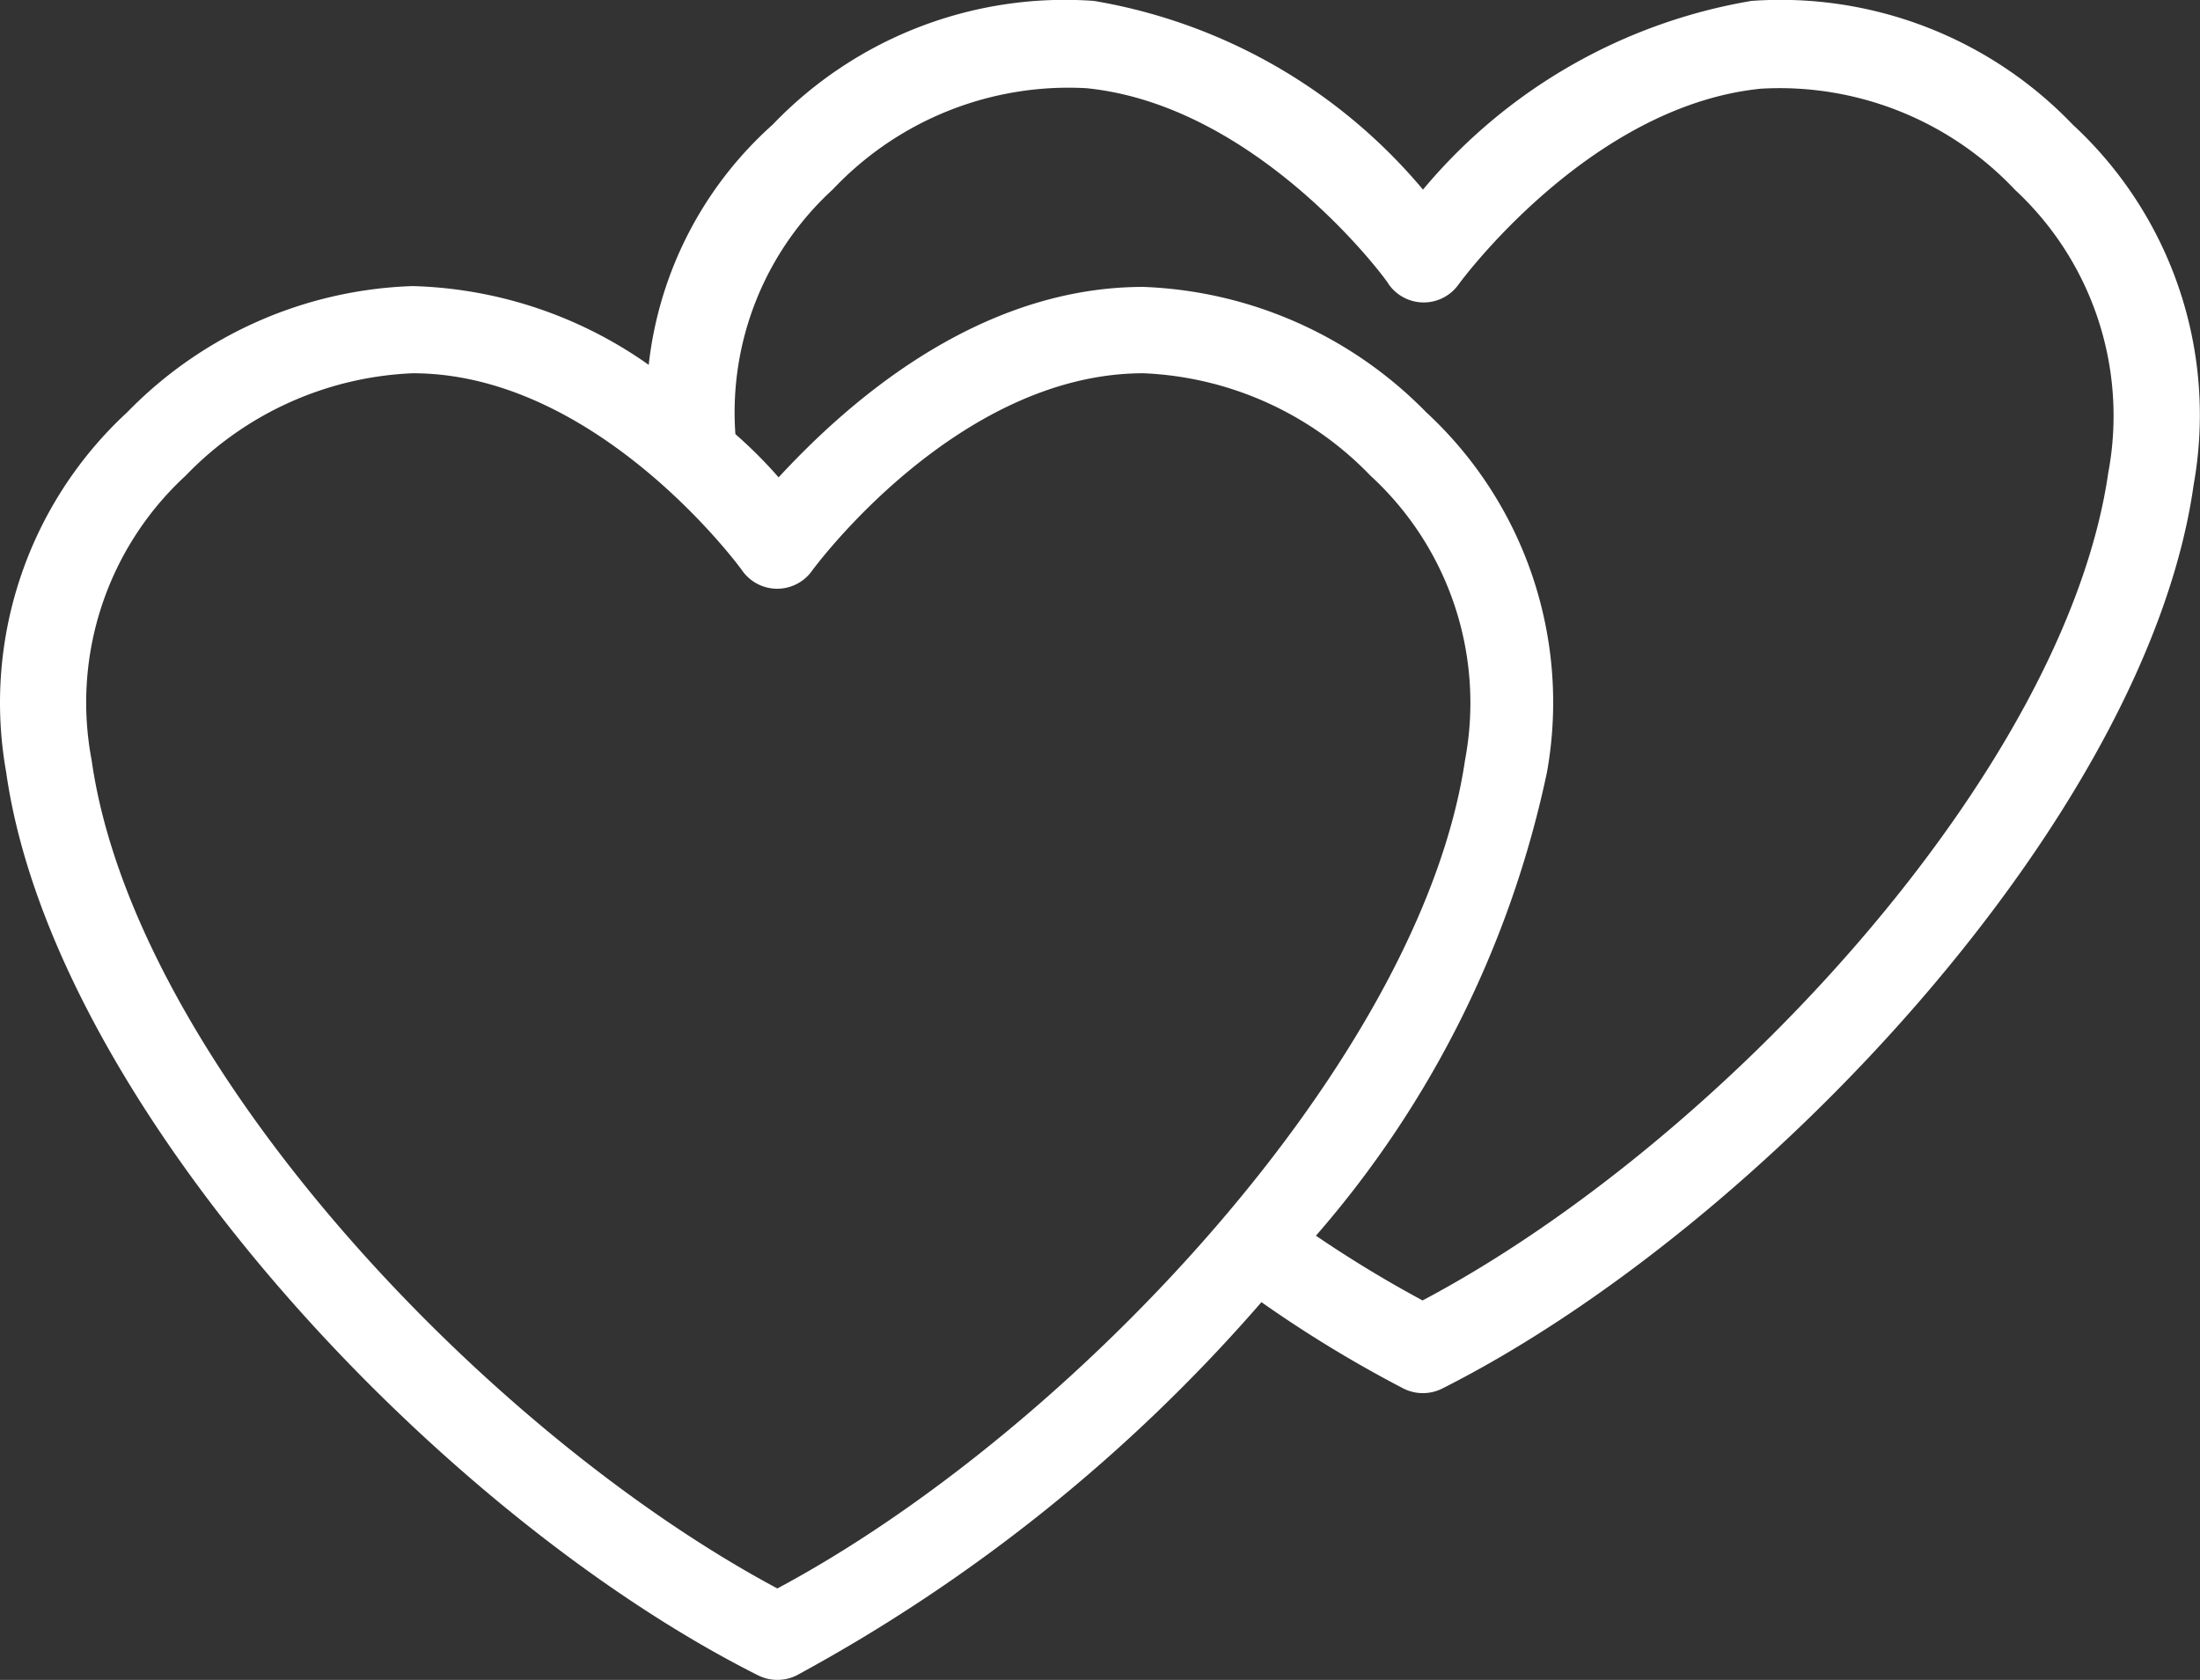 <svg id="committed_icon" xmlns="http://www.w3.org/2000/svg" width="31.977" height="24.416" viewBox="0 0 31.977 24.416">
  <rect x="0" y="0" width="31.977" height="24.416" fill="#333333" stroke="none"/>
  <g id="Group_2762" data-name="Group 2762" transform="translate(0 0)">
    <g id="Group_2761" data-name="Group 2761">
      <path id="Path_1847" data-name="Path 1847" d="M30.13,50a5.881,5.881,0,0,0-4.67-1.8,7.937,7.937,0,0,0-4.776,2.743A7.966,7.966,0,0,0,15.9,48.2a5.881,5.881,0,0,0-4.67,1.8,5.492,5.492,0,0,0-1.8,3.49A6.226,6.226,0,0,0,6,52.345a6.063,6.063,0,0,0-4.149,1.833A5.743,5.743,0,0,0,.091,59.412C.775,64.238,6.367,70.2,11.018,72.536a.628.628,0,0,0,.565,0,24.214,24.214,0,0,0,6.753-5.423A18.117,18.117,0,0,0,20.4,68.368a.628.628,0,0,0,.565,0c4.619-2.329,10.243-8.31,10.921-13.137A5.743,5.743,0,0,0,30.13,50ZM11.3,71.274c-4.287-2.291-9.352-7.689-9.967-12.038A4.481,4.481,0,0,1,2.7,55.1,4.858,4.858,0,0,1,6,53.612c2.693,0,4.77,2.837,4.789,2.868a.622.622,0,0,0,1.017,0s2.09-2.868,4.814-2.868a4.858,4.858,0,0,1,3.3,1.488,4.481,4.481,0,0,1,1.375,4.136C20.653,63.586,15.587,68.983,11.3,71.274ZM30.645,55.056C30.017,59.4,25,64.8,20.678,67.088a17.5,17.5,0,0,1-1.55-.941,14.947,14.947,0,0,0,3.358-6.735,5.743,5.743,0,0,0-1.757-5.235,6.063,6.063,0,0,0-4.111-1.82c-2.479,0-4.394,1.789-5.3,2.768a6.561,6.561,0,0,0-.628-.628,4.393,4.393,0,0,1,1.418-3.559,4.707,4.707,0,0,1,3.684-1.469c2.511.251,4.394,2.824,4.394,2.85a.622.622,0,0,0,1.017,0s1.883-2.592,4.394-2.843a4.7,4.7,0,0,1,3.691,1.469A4.481,4.481,0,0,1,30.645,55.056Z" transform="translate(-0.001 -48.187)" fill="#fff"/>
    </g>
  </g>
</svg>
